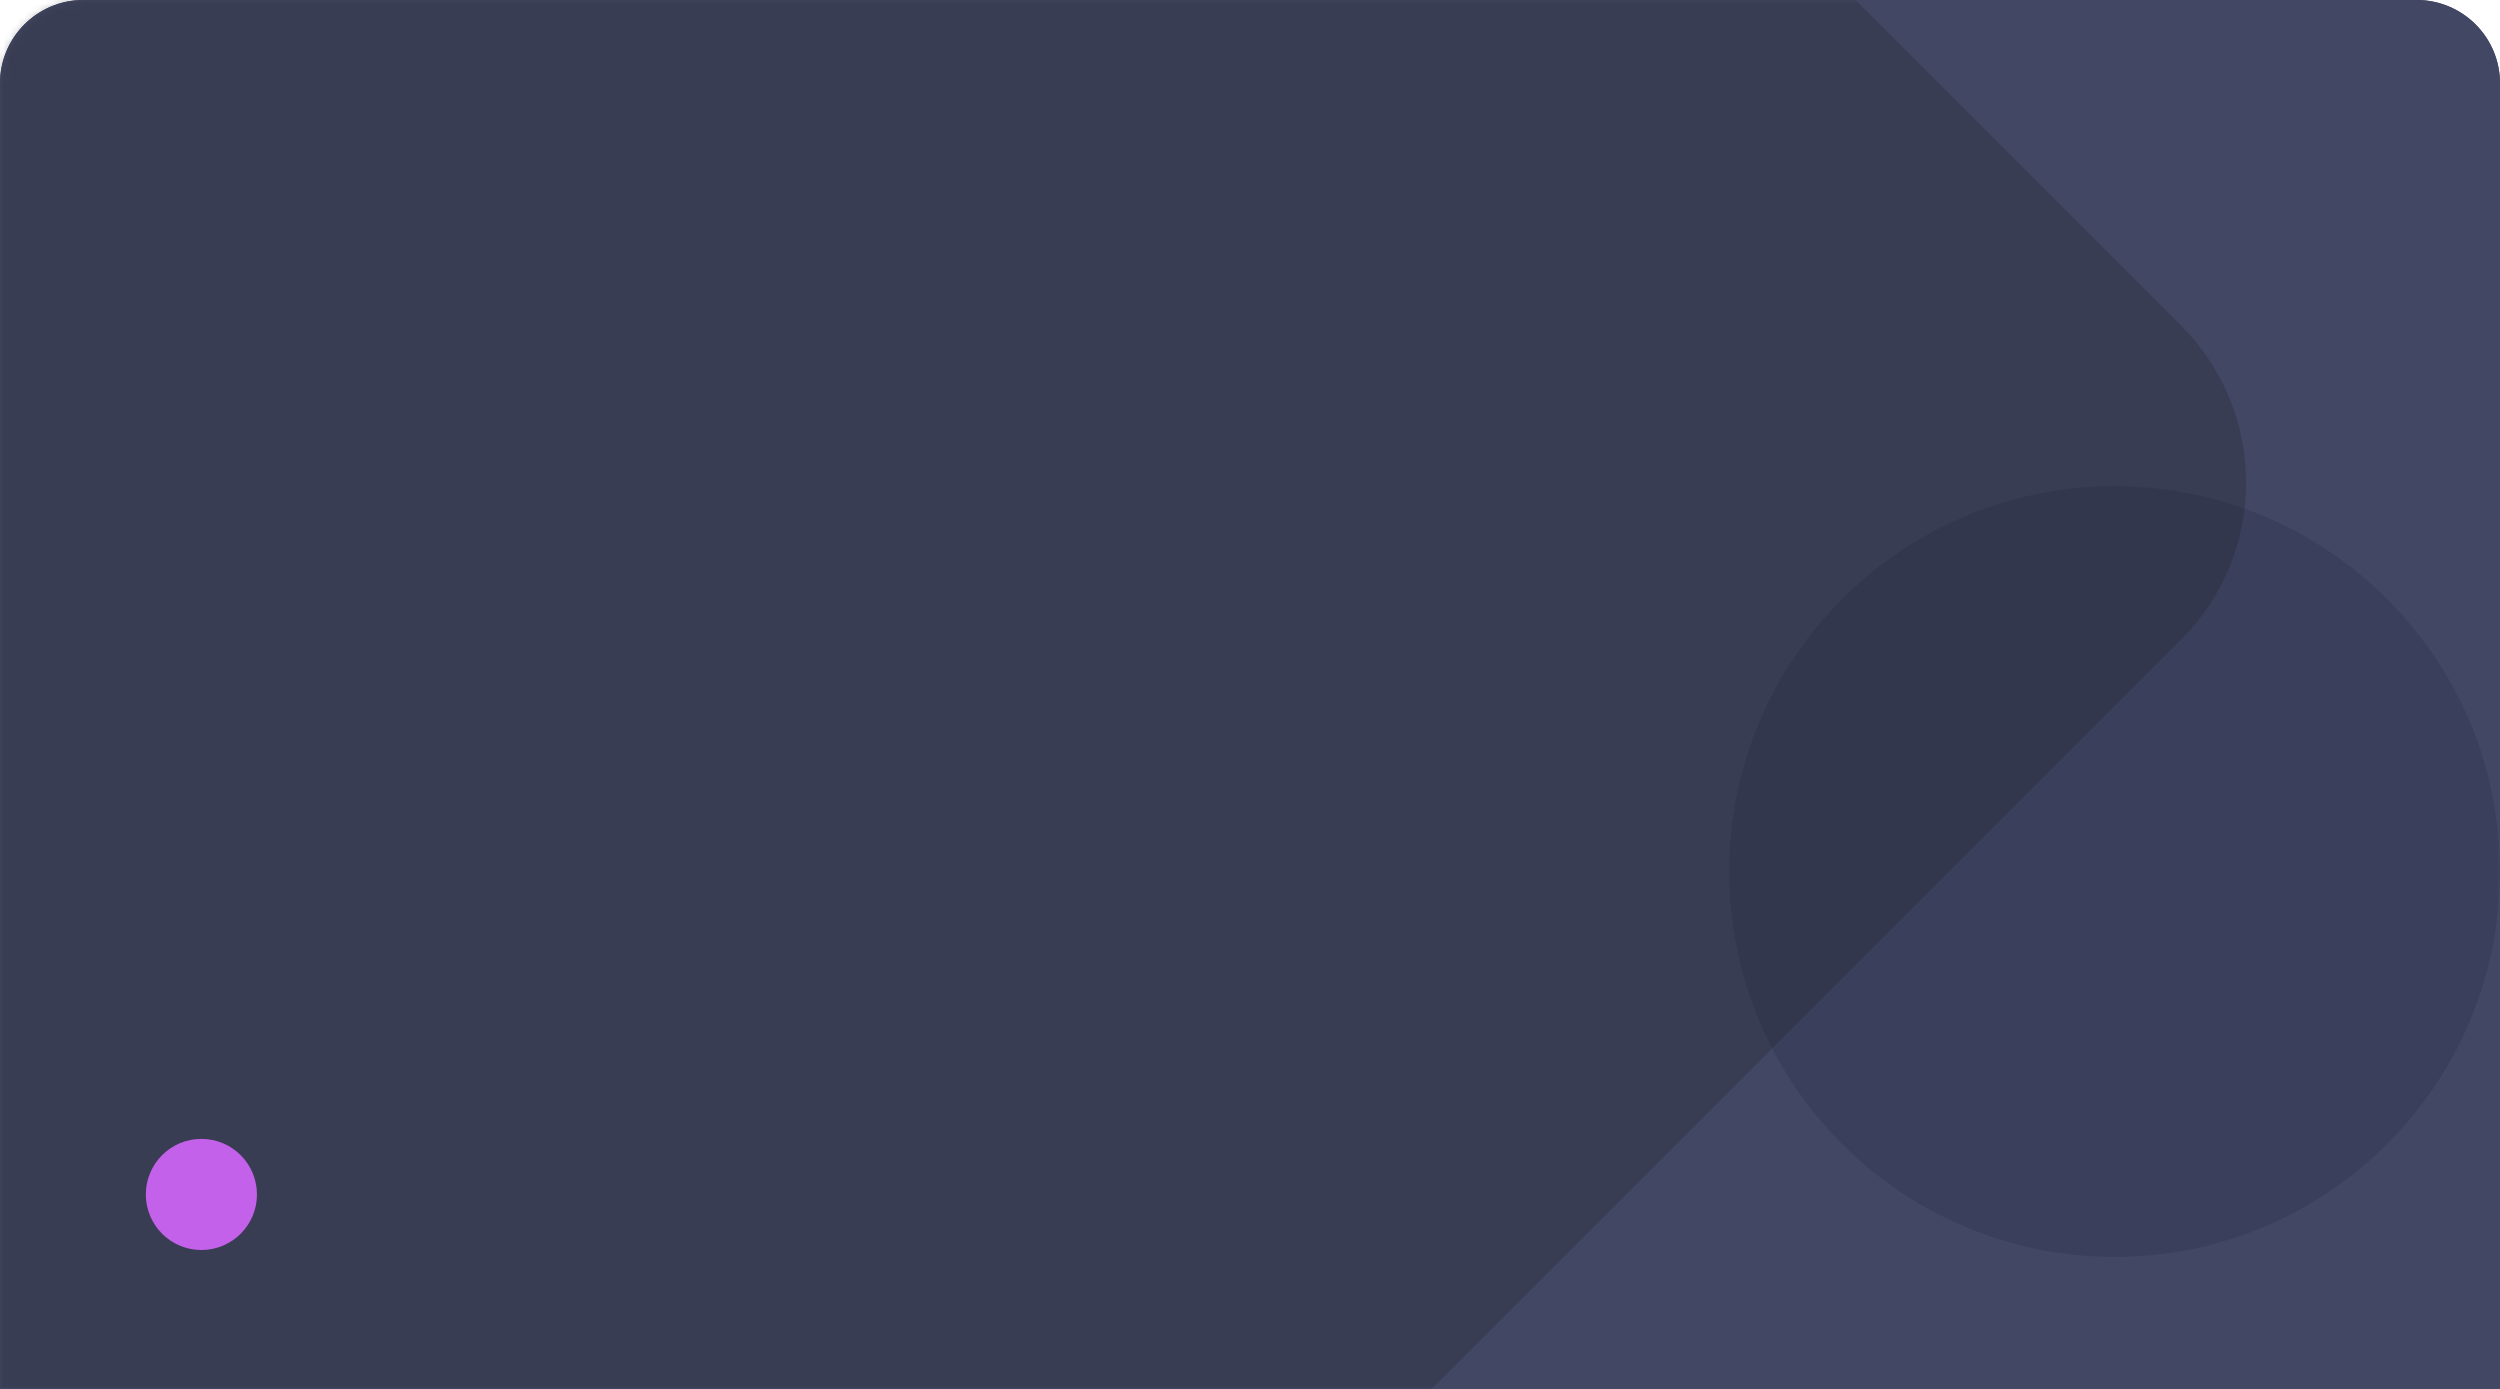 <svg width="360" height="200" viewBox="0 0 360 200" fill="none" xmlns="http://www.w3.org/2000/svg">
<path d="M0 12C0 5.373 5.373 0 12 0H348C354.627 0 360 5.373 360 12V200H0V12Z" fill="#424864"/>
<path d="M0 12C0 5.373 5.373 0 12 0H348C354.627 0 360 5.373 360 12V200H0V12Z" fill="#424864"/>
<mask id="mask0" mask-type="alpha" maskUnits="userSpaceOnUse" x="0" y="0" width="360" height="200">
<path d="M0 12C0 5.373 5.373 0 12 0H348C354.627 0 360 5.373 360 12V200H0V12Z" fill="white"/>
</mask>
<g mask="url(#mask0)">
<path fill-rule="evenodd" clip-rule="evenodd" d="M304.5 181C335.152 181 360 156.152 360 125.5C360 94.848 335.152 70 304.5 70C273.848 70 249 94.848 249 125.5C249 156.152 273.848 181 304.5 181Z" fill="#3A405B"/>
<rect opacity="0.275" x="-159.694" y="69.5" width="351" height="351" rx="32" transform="rotate(-45 -159.694 69.5)" fill="#222428"/>
<path fill-rule="evenodd" clip-rule="evenodd" d="M29 180C33.418 180 37 176.418 37 172C37 167.582 33.418 164 29 164C24.582 164 21 167.582 21 172C21 176.418 24.582 180 29 180Z" fill="#C461EA"/>
</g>
</svg>
